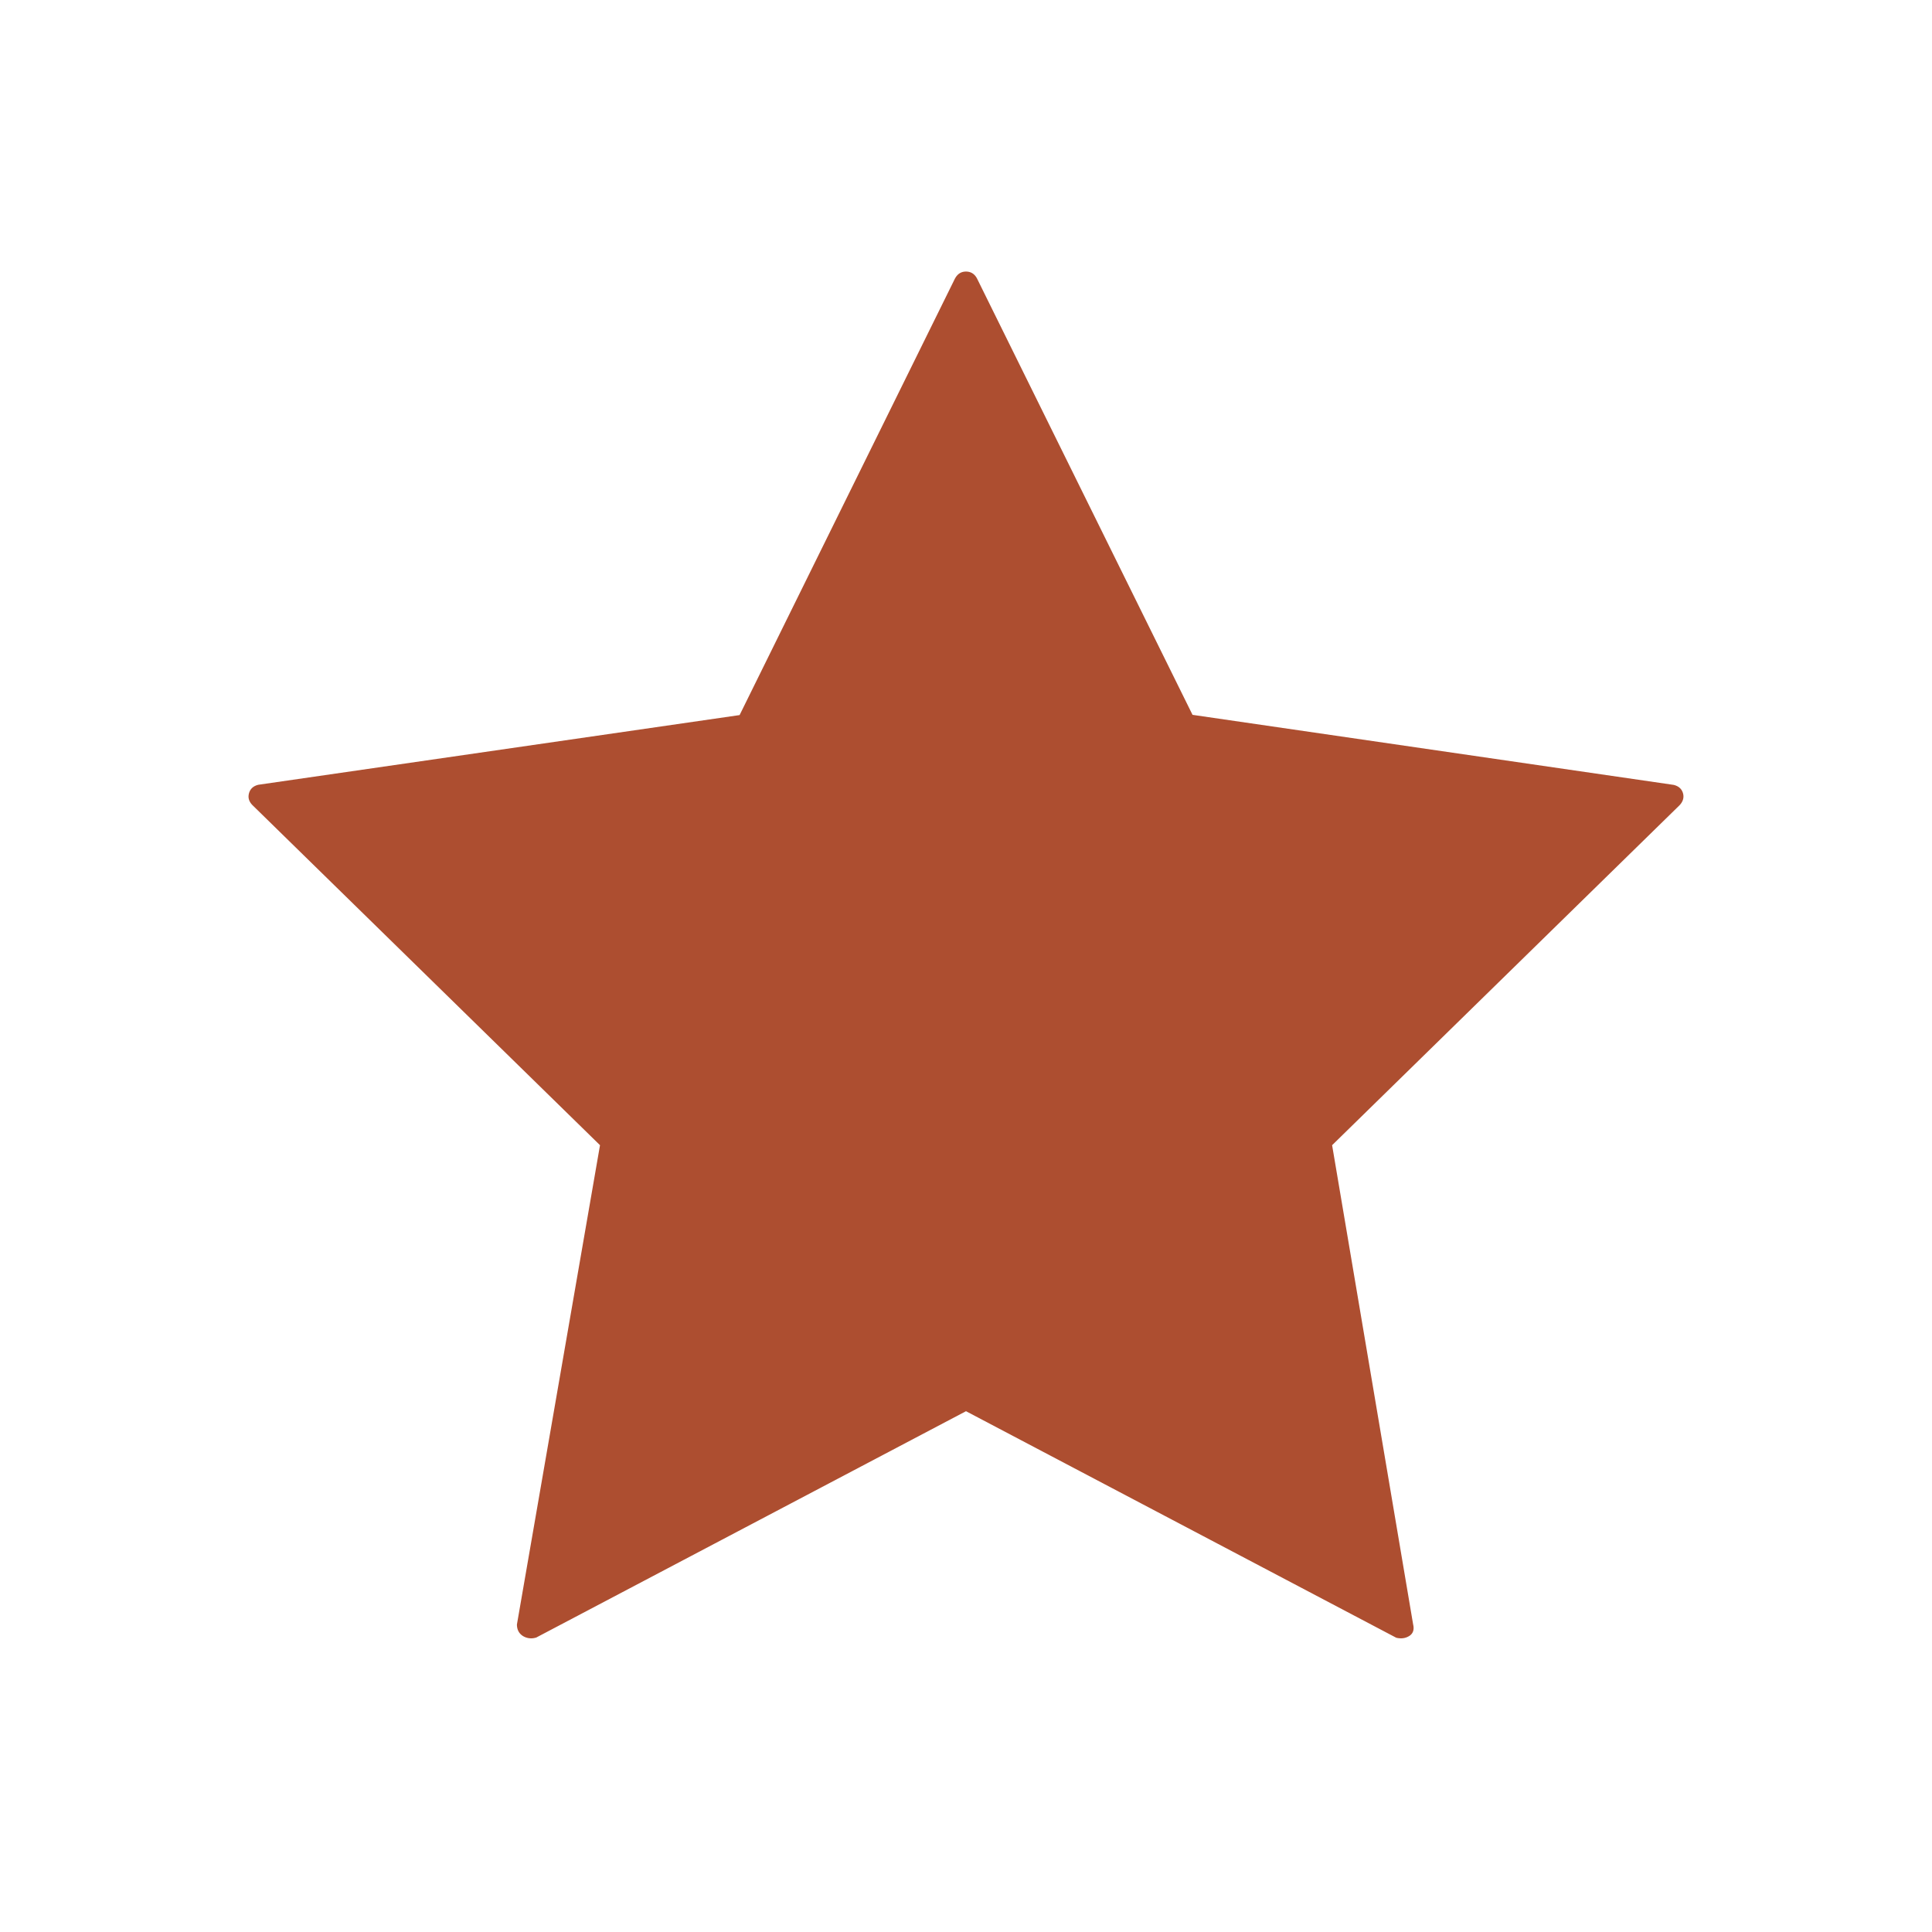 <svg xmlns="http://www.w3.org/2000/svg" width="16" height="16" fill="none" viewBox="0 0 16 16">
  <path fill="#AD4E30" d="M4.438 13.563 8 11.687l3.563 1.876c.041.01.078.005.11-.016.03-.02.04-.052.03-.094l-.671-3.969 2.875-2.813c.03-.03.041-.065.031-.101-.01-.036-.036-.06-.078-.07l-3.984-.58-1.782-3.608c-.02-.042-.052-.063-.094-.063s-.073.021-.094.063l-1.781 3.61-3.985.577c-.042.01-.068.034-.078.071-.01.037 0 .07.032.101l2.875 2.813-.688 3.969c0 .042.016.073.047.094a.13.13 0 0 0 .11.015Z"/>
</svg>
